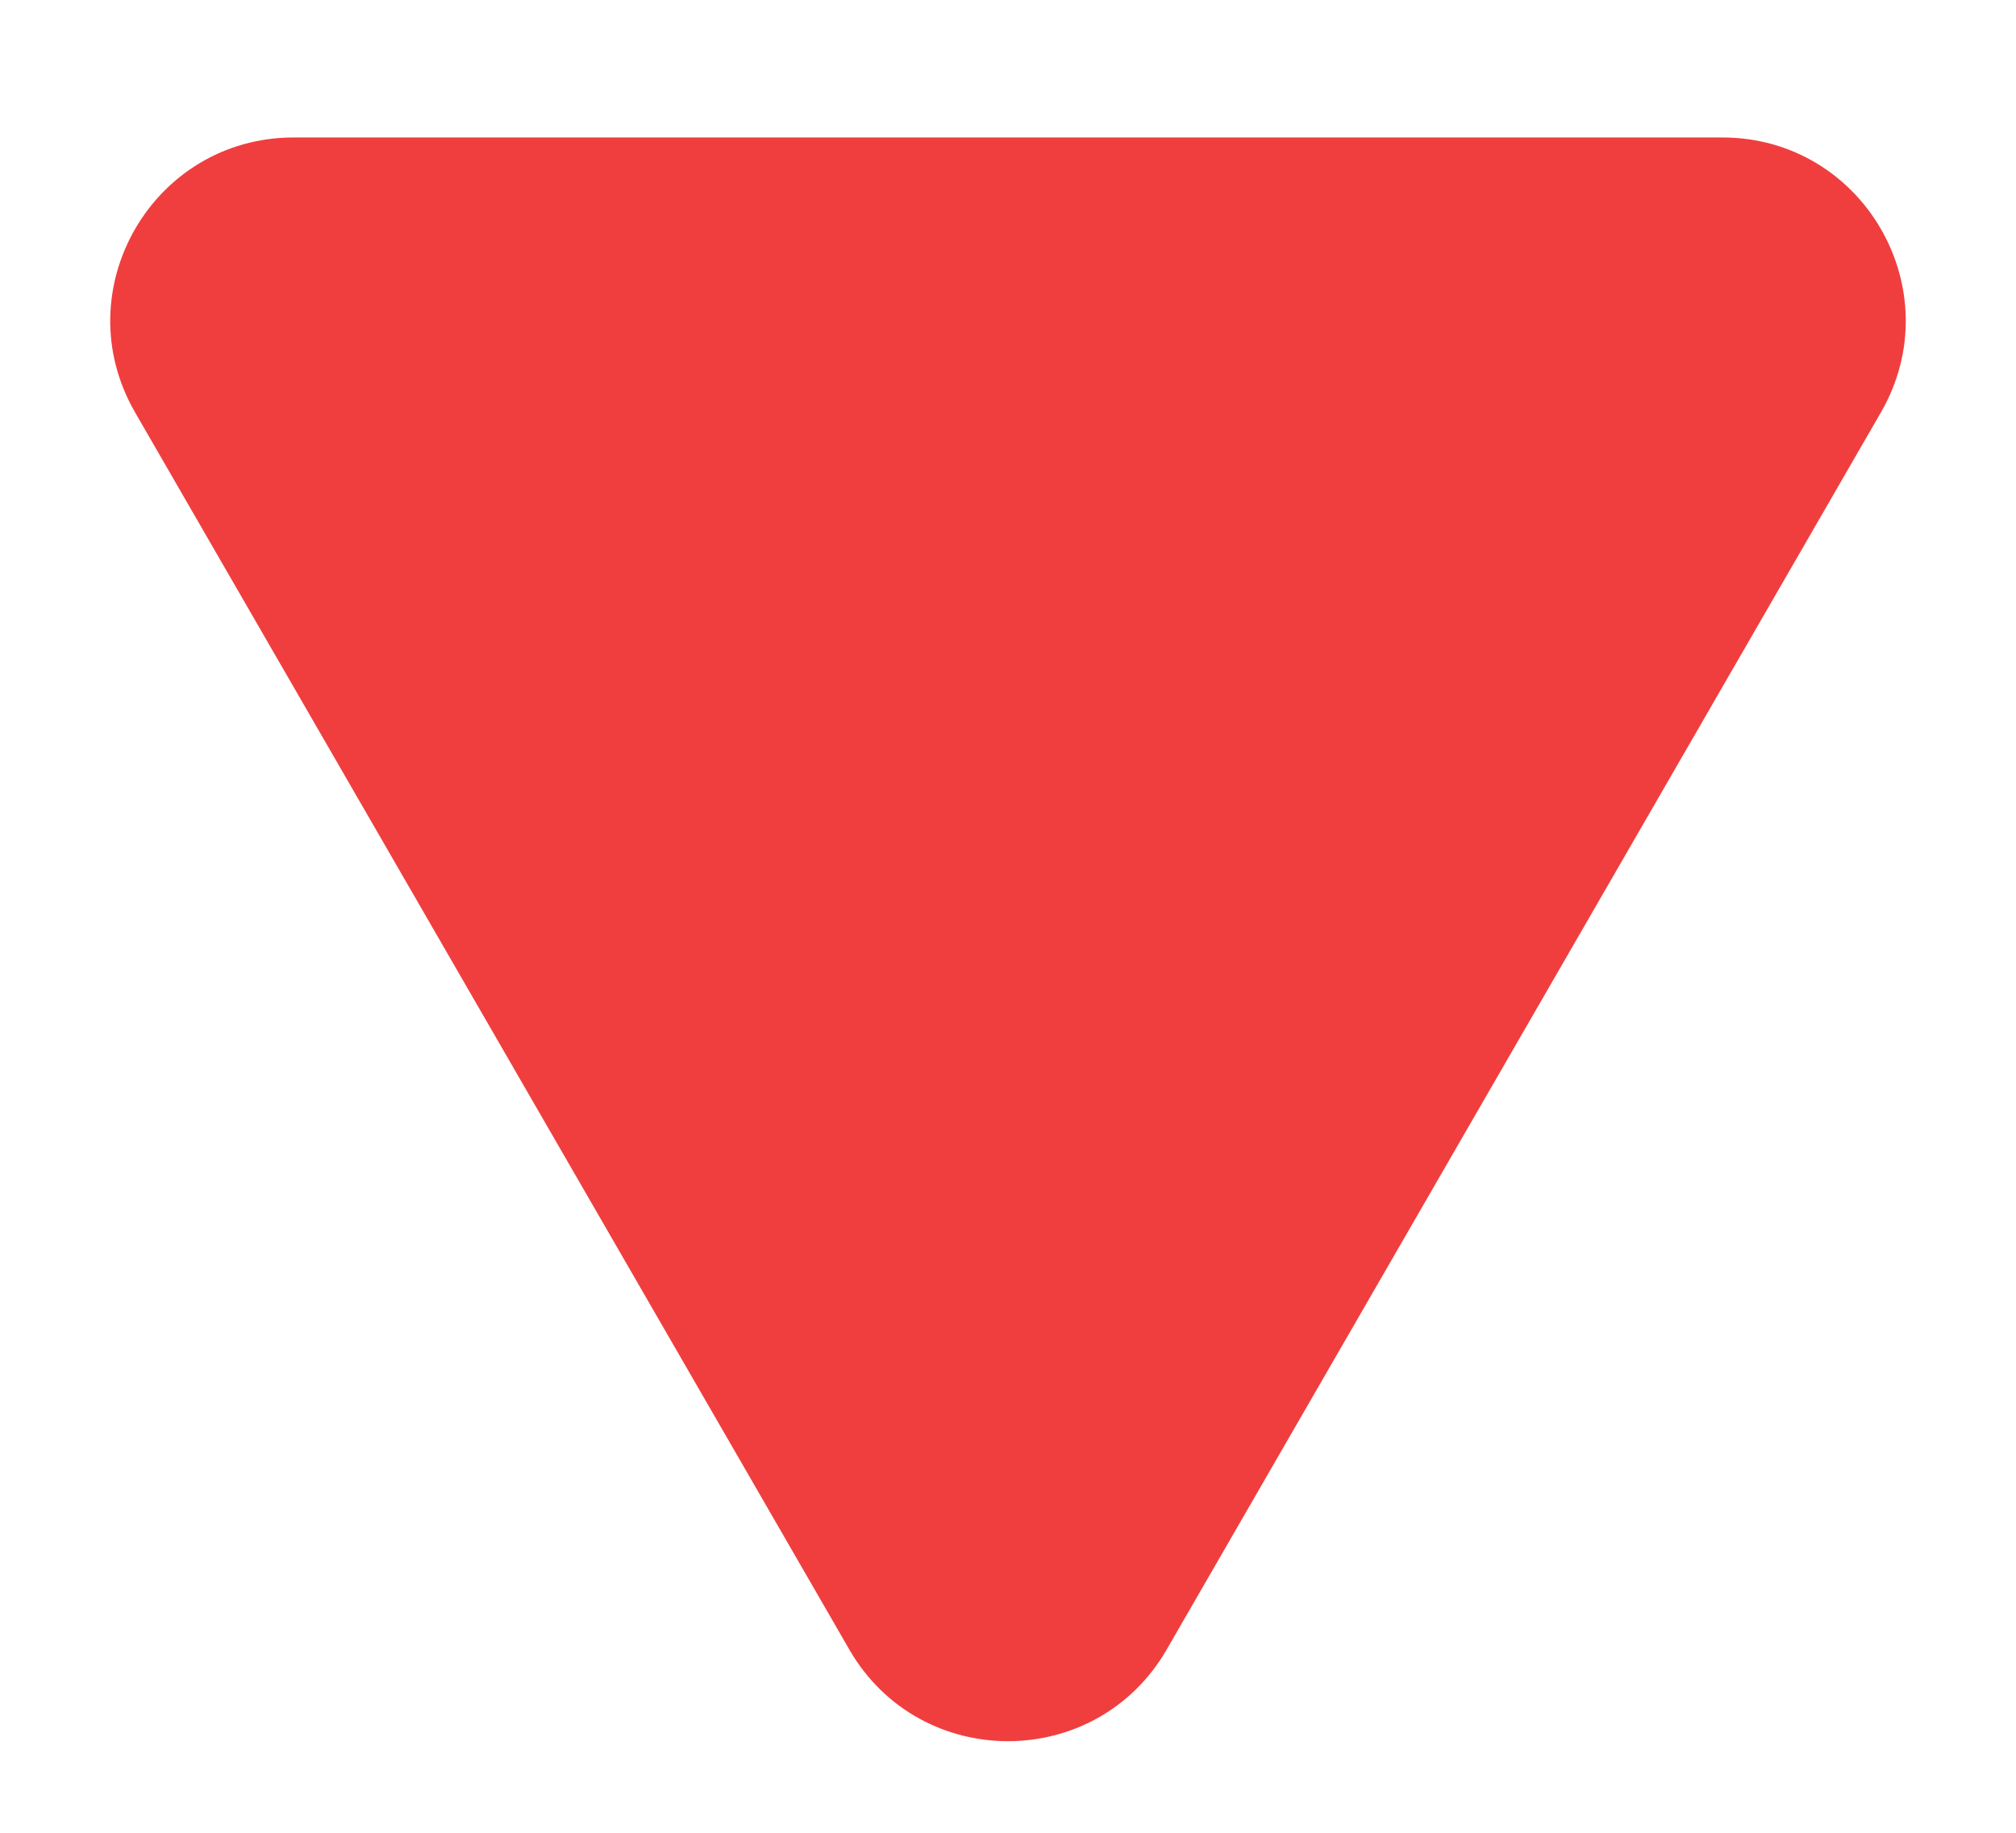<svg width="11" height="10" viewBox="0 0 11 10" fill="none" xmlns="http://www.w3.org/2000/svg">
<path d="M4.634 9C5.019 9.667 5.981 9.667 6.366 9L10.263 2.25C10.648 1.583 10.167 0.75 9.397 0.75H1.603C0.833 0.75 0.352 1.583 0.737 2.25L4.634 9Z" fill="#F03E3E"/>
</svg>
